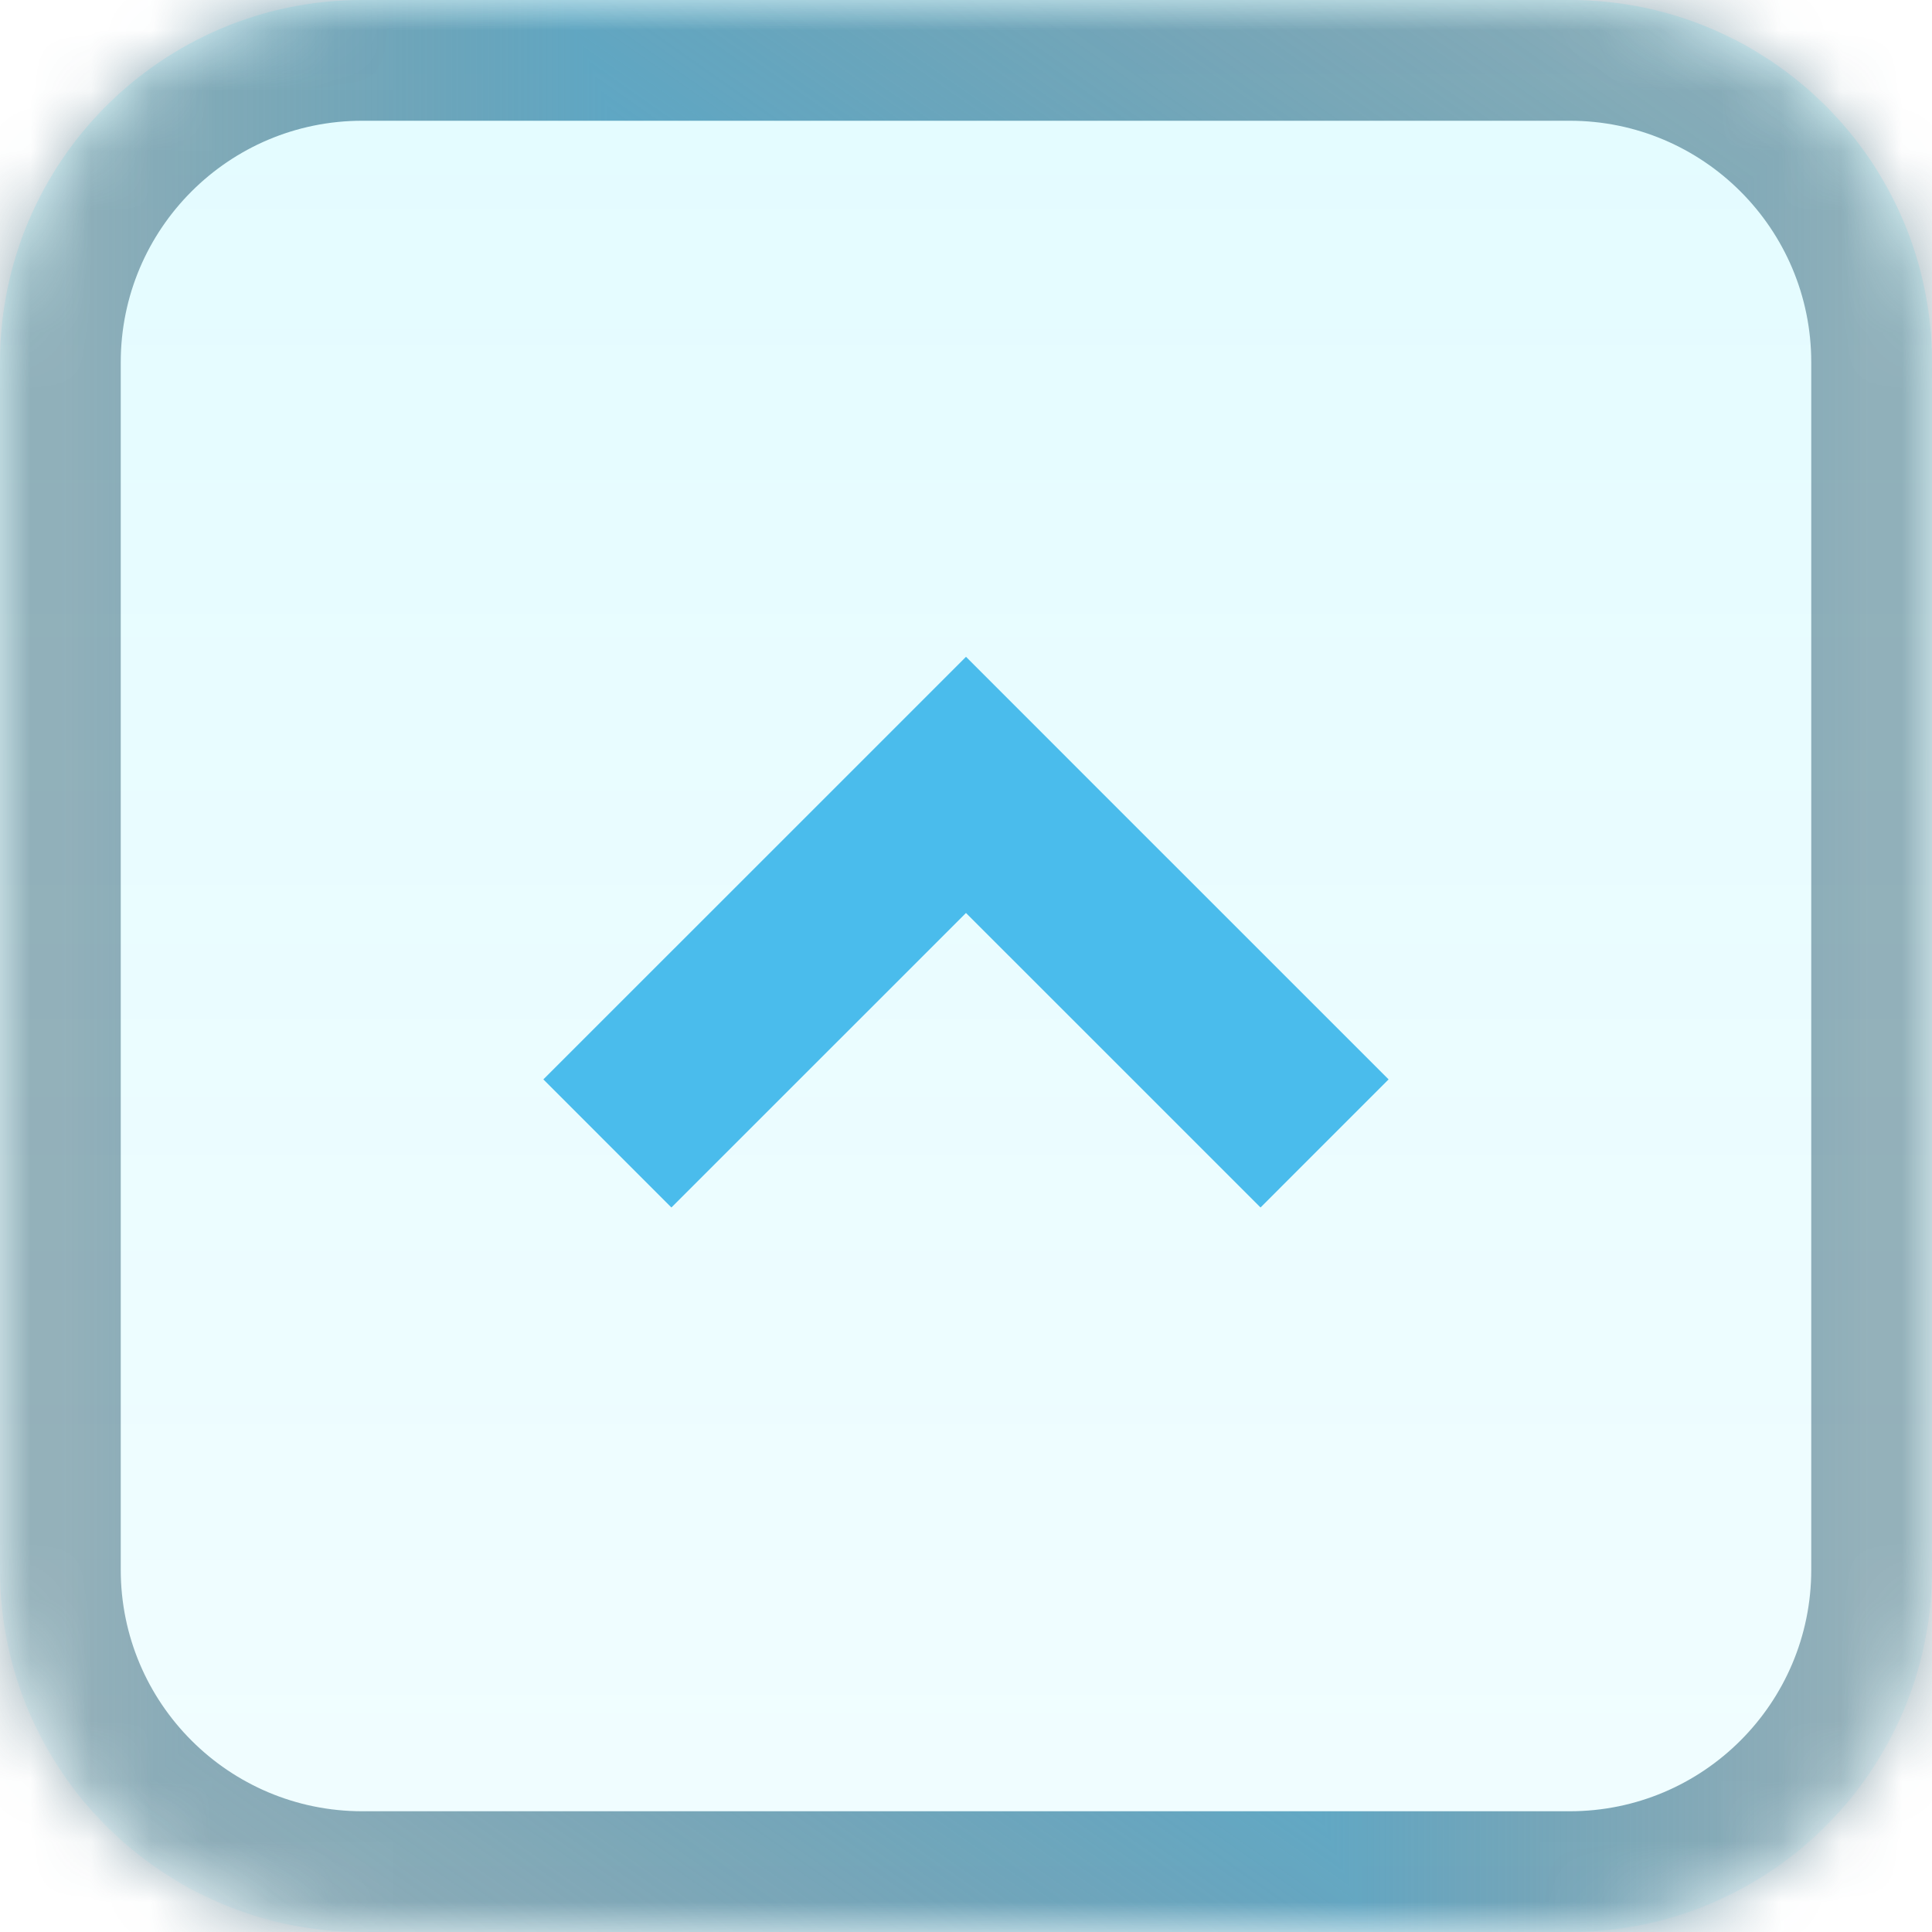 <svg width="32" height="32" viewBox="0 0 32 32" fill="none" xmlns="http://www.w3.org/2000/svg">
<mask id="path-1-inside-1_12701_8" fill="white">
<path d="M0 6C0 2.686 2.686 0 6 0H26C29.314 0 32 2.686 32 6V26C32 29.314 29.314 32 26 32H6C2.686 32 0 29.314 0 26V6Z"/>
</mask>
<path d="M0 6C0 2.686 2.686 0 6 0H26C29.314 0 32 2.686 32 6V26C32 29.314 29.314 32 26 32H6C2.686 32 0 29.314 0 26V6Z" fill="url(#paint0_linear_12701_8)" fill-opacity="0.11"/>
<g clip-path="url(#paint1_diamond_12701_8_clip_path)" data-figma-skip-parse="true" mask="url(#path-1-inside-1_12701_8)"><g transform="matrix(-0.015 0.015 -0.015 -0.036 16 16)"><rect x="0" y="0" width="1188.8" height="707.87" fill="url(#paint1_diamond_12701_8)" opacity="1" shape-rendering="crispEdges"/><rect x="0" y="0" width="1188.8" height="707.87" transform="scale(1 -1)" fill="url(#paint1_diamond_12701_8)" opacity="1" shape-rendering="crispEdges"/><rect x="0" y="0" width="1188.8" height="707.87" transform="scale(-1 1)" fill="url(#paint1_diamond_12701_8)" opacity="1" shape-rendering="crispEdges"/><rect x="0" y="0" width="1188.8" height="707.87" transform="scale(-1)" fill="url(#paint1_diamond_12701_8)" opacity="1" shape-rendering="crispEdges"/></g></g><path d="M6 2H26V-2H6V2ZM30 6V26H34V6H30ZM26 30H6V34H26V30ZM2 26V6H-2V26H2ZM6 30C3.791 30 2 28.209 2 26H-2C-2 30.418 1.582 34 6 34V30ZM30 26C30 28.209 28.209 30 26 30V34C30.418 34 34 30.418 34 26H30ZM26 2C28.209 2 30 3.791 30 6H34C34 1.582 30.418 -2 26 -2V2ZM6 -2C1.582 -2 -2 1.582 -2 6H2C2 3.791 3.791 2 6 2V-2Z" data-figma-gradient-fill="{&#34;type&#34;:&#34;GRADIENT_DIAMOND&#34;,&#34;stops&#34;:[{&#34;color&#34;:{&#34;r&#34;:0.28627452254295349,&#34;g&#34;:0.72549021244049072,&#34;b&#34;:0.90980392694473267,&#34;a&#34;:1.0},&#34;position&#34;:0.0},{&#34;color&#34;:{&#34;r&#34;:0.12156862020492554,&#34;g&#34;:0.30196088552474976,&#34;b&#34;:0.37647059559822083,&#34;a&#34;:0.43000000715255737},&#34;position&#34;:1.0}],&#34;stopsVar&#34;:[],&#34;transform&#34;:{&#34;m00&#34;:-30.428070068359375,&#34;m01&#34;:-29.935483932495117,&#34;m02&#34;:46.181777954101562,&#34;m10&#34;:29.935483932495117,&#34;m11&#34;:-71.439468383789062,&#34;m12&#34;:36.751995086669922},&#34;opacity&#34;:1.0,&#34;blendMode&#34;:&#34;NORMAL&#34;,&#34;visible&#34;:true}" mask="url(#path-1-inside-1_12701_8)"/>
<path d="M10.06 18.939L17.061 11.94M21.939 18.939L14.939 11.94" stroke="#4ABCEC" stroke-width="3"/>
<defs>
<clipPath id="paint1_diamond_12701_8_clip_path"><path d="M6 2H26V-2H6V2ZM30 6V26H34V6H30ZM26 30H6V34H26V30ZM2 26V6H-2V26H2ZM6 30C3.791 30 2 28.209 2 26H-2C-2 30.418 1.582 34 6 34V30ZM30 26C30 28.209 28.209 30 26 30V34C30.418 34 34 30.418 34 26H30ZM26 2C28.209 2 30 3.791 30 6H34C34 1.582 30.418 -2 26 -2V2ZM6 -2C1.582 -2 -2 1.582 -2 6H2C2 3.791 3.791 2 6 2V-2Z" mask="url(#path-1-inside-1_12701_8)"/></clipPath><linearGradient id="paint0_linear_12701_8" x1="16" y1="0" x2="16" y2="32" gradientUnits="userSpaceOnUse">
<stop stop-color="#00E0FF"/>
<stop offset="1" stop-color="#00E0FF" stop-opacity="0.49"/>
</linearGradient>
<linearGradient id="paint1_diamond_12701_8" x1="0" y1="0" x2="500" y2="500" gradientUnits="userSpaceOnUse">
<stop stop-color="#49B9E8"/>
<stop offset="1" stop-color="#1F4D60" stop-opacity="0.43"/>
</linearGradient>
</defs>
</svg>
